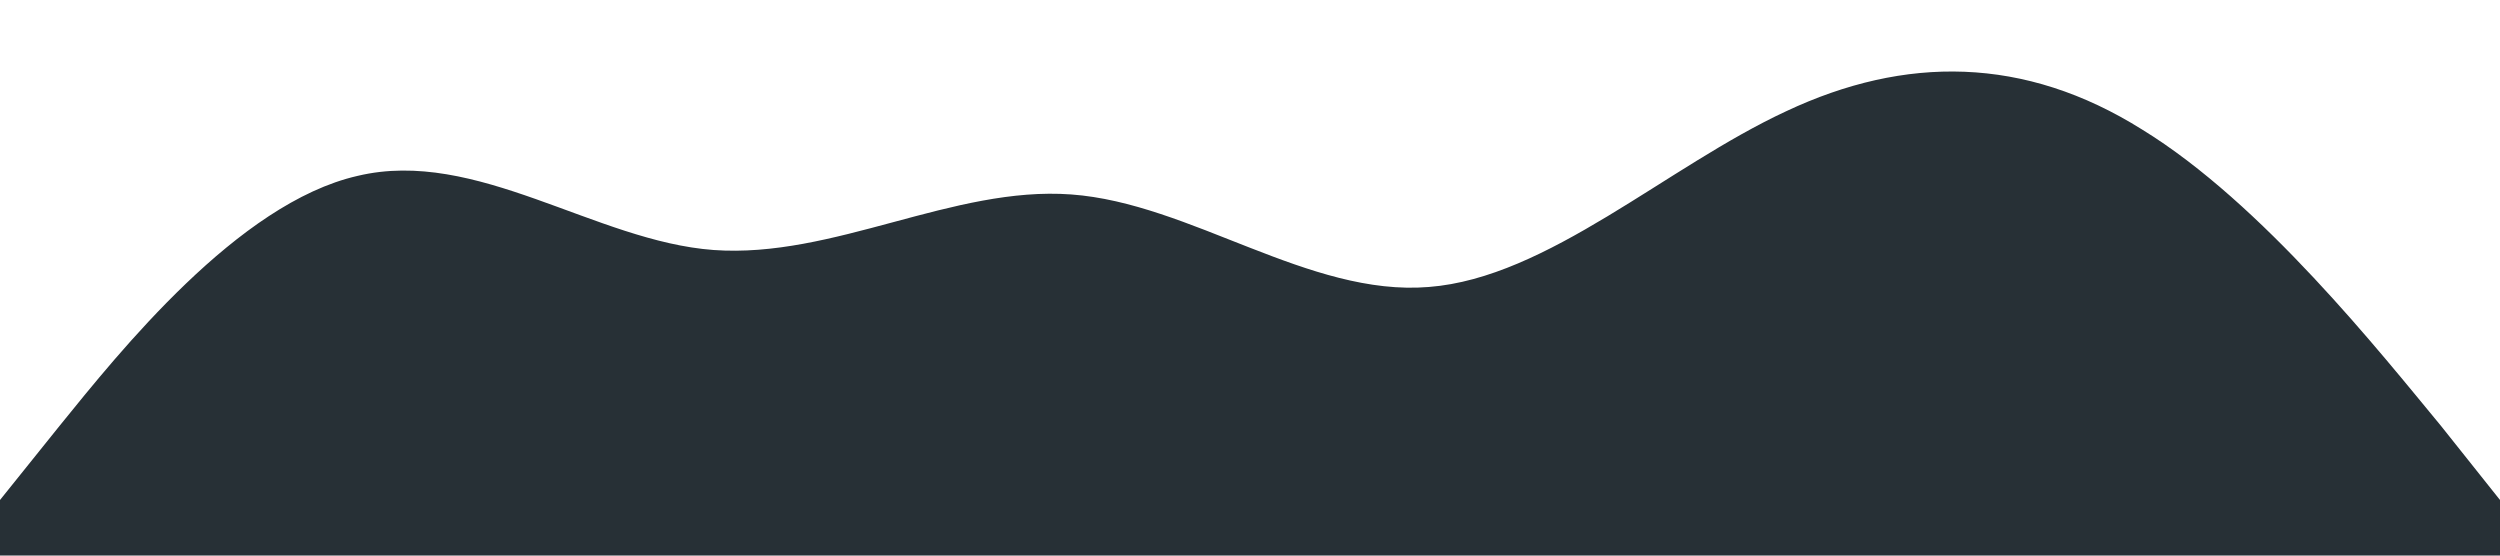 <?xml version="1.0" standalone="no"?><svg xmlns="http://www.w3.org/2000/svg" viewBox="0 0 1440 320"><path fill="#273036" fill-opacity="1" d="M0,288L34.3,245.3C68.6,203,137,117,206,101.3C274.3,85,343,139,411,144C480,149,549,107,617,112C685.7,117,754,171,823,165.3C891.4,160,960,96,1029,64C1097.1,32,1166,32,1234,74.7C1302.9,117,1371,203,1406,245.3L1440,288L1440,320L1405.7,320C1371.4,320,1303,320,1234,320C1165.7,320,1097,320,1029,320C960,320,891,320,823,320C754.3,320,686,320,617,320C548.6,320,480,320,411,320C342.9,320,274,320,206,320C137.1,320,69,320,34,320L0,320Z"></path></svg>
